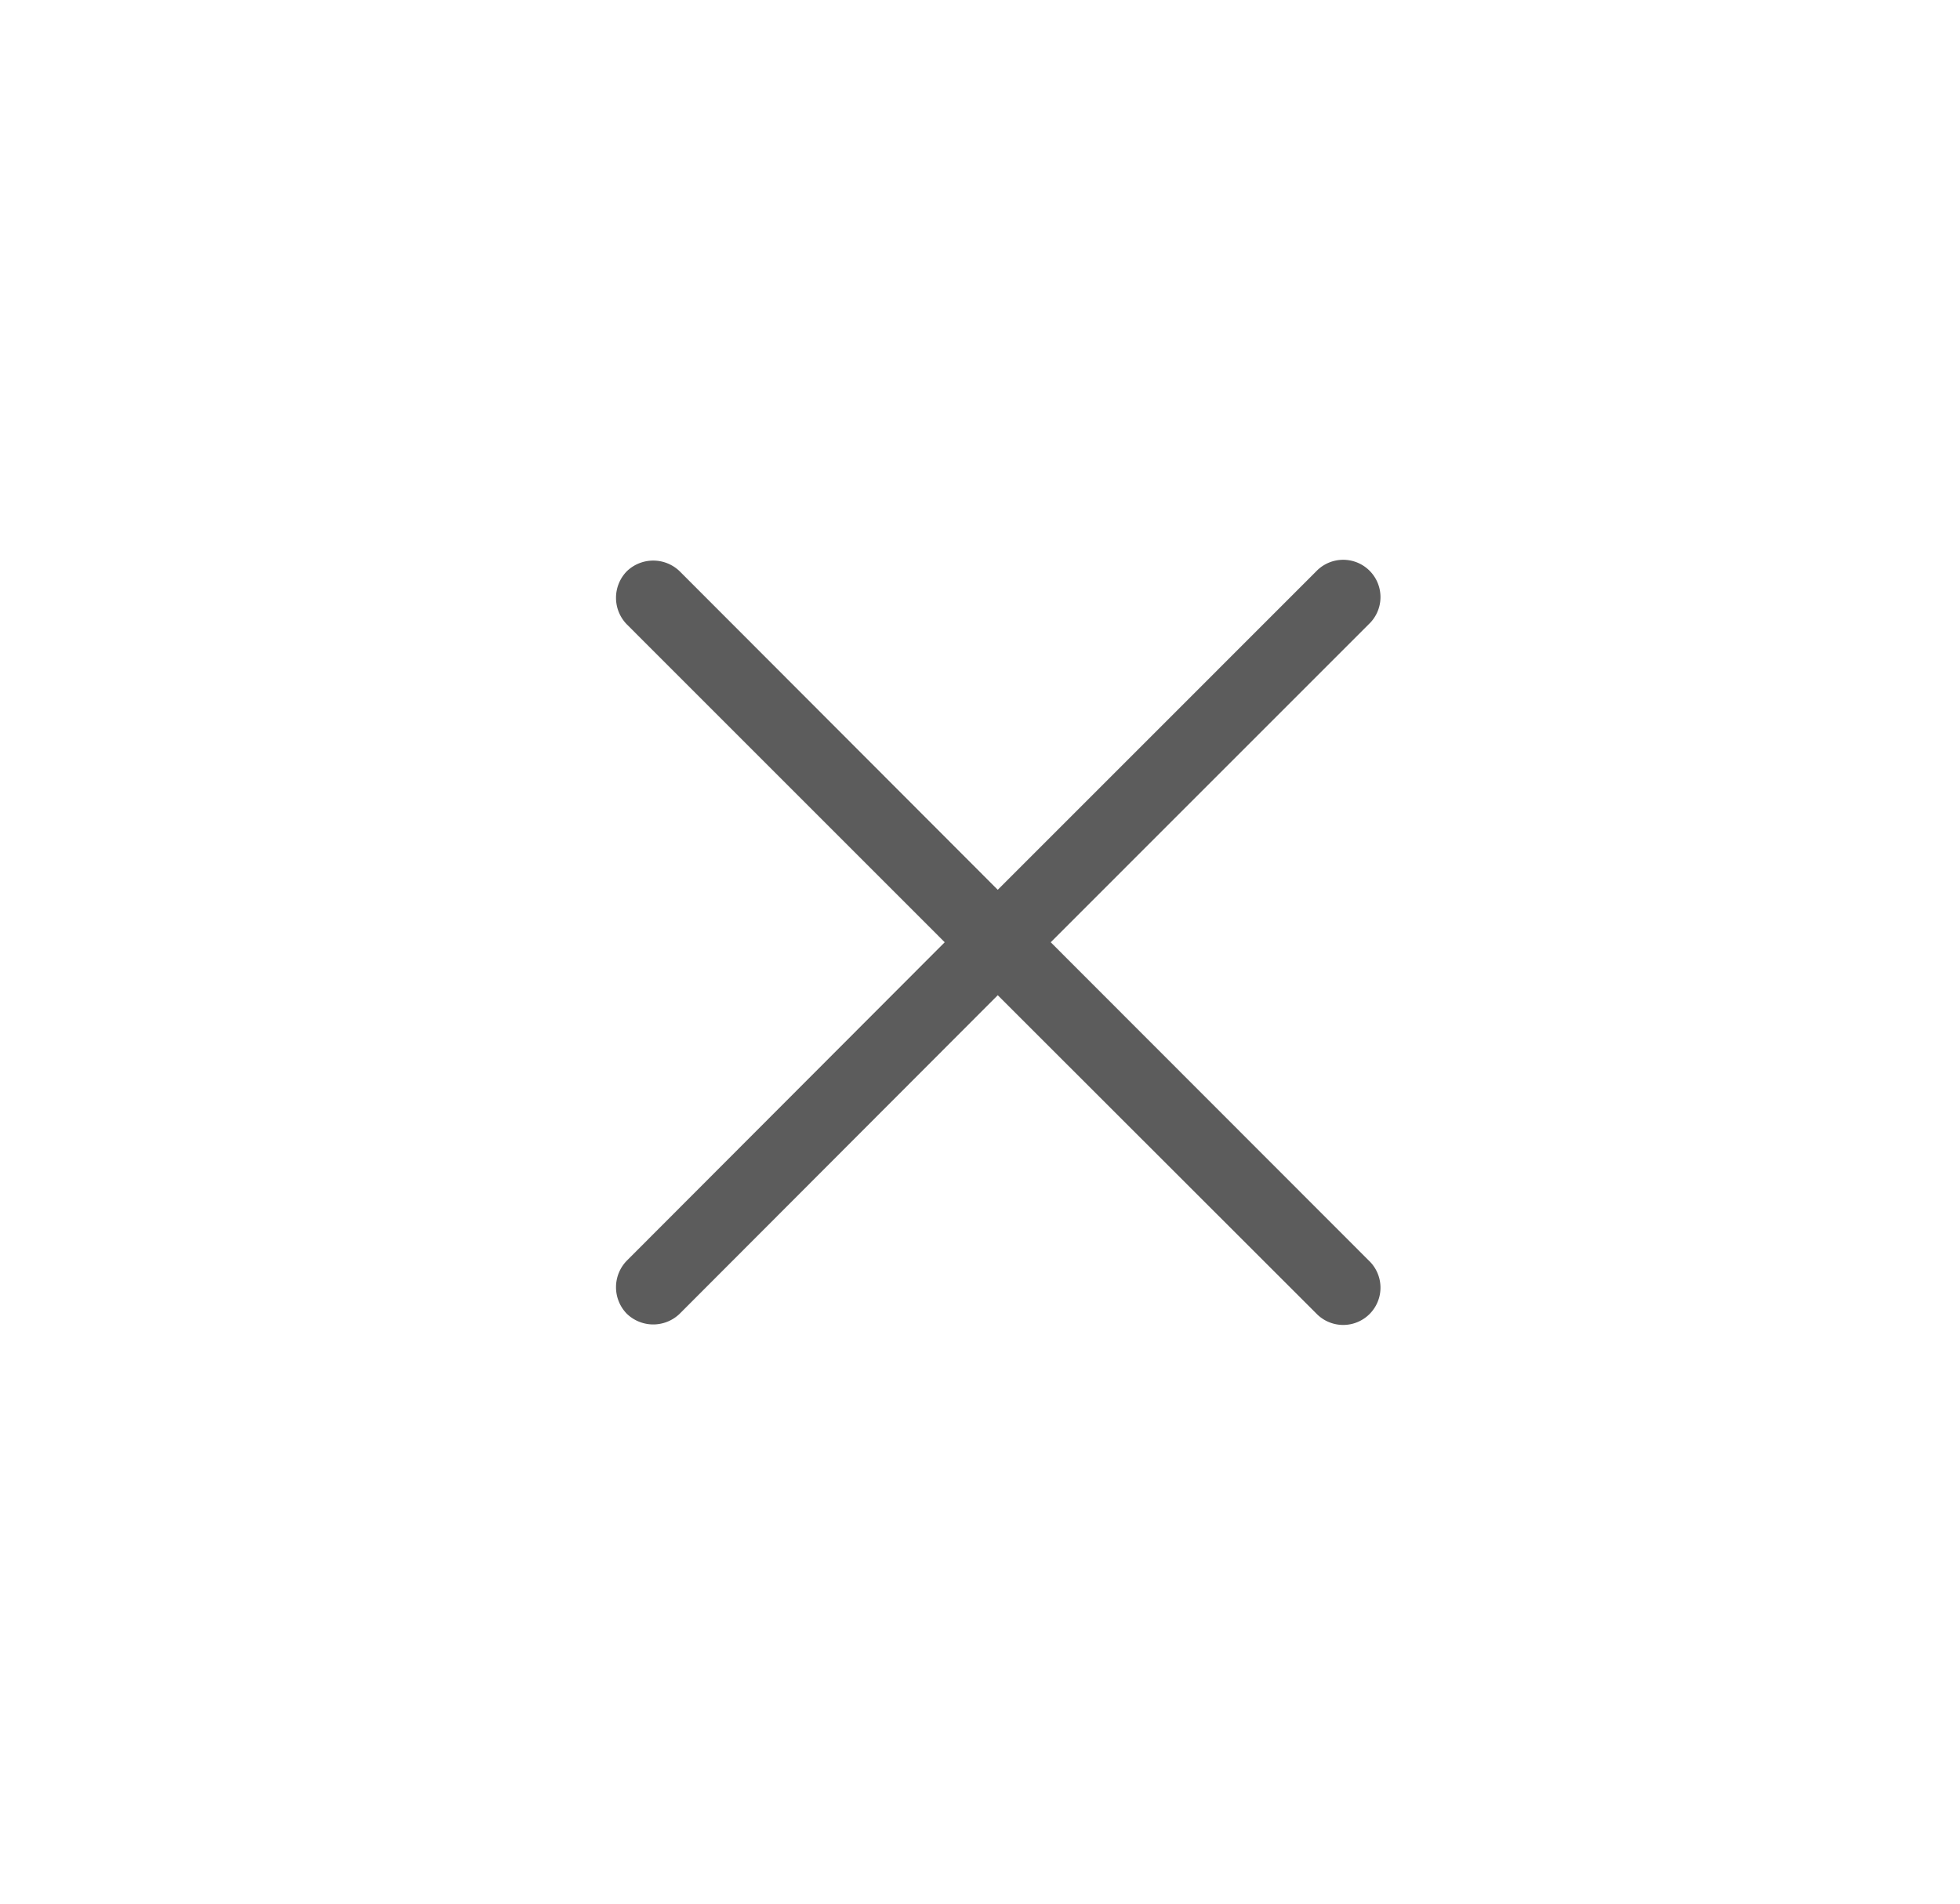 <svg id="Group_2594" data-name="Group 2594" xmlns="http://www.w3.org/2000/svg" width="35" height="34" viewBox="0 0 35 34">
  <ellipse id="Ellipse_63" data-name="Ellipse 63" cx="17.5" cy="17" rx="17.5" ry="17" fill="#fafafa" opacity="0"/>
  <path id="letter-x" d="M.194,1.138a.679.679,0,0,1,0-.946.679.679,0,0,1,.946,0L6.819,5.88,12.506.192a.666.666,0,1,1,.937.946L7.765,6.817,13.443,12.5a.666.666,0,1,1-.937.946L6.819,7.763,1.14,13.451a.679.679,0,0,1-.946,0,.679.679,0,0,1,0-.946L5.872,6.817Z" transform="translate(10.998 10.012)" fill="#5c5c5c"/>
</svg>
